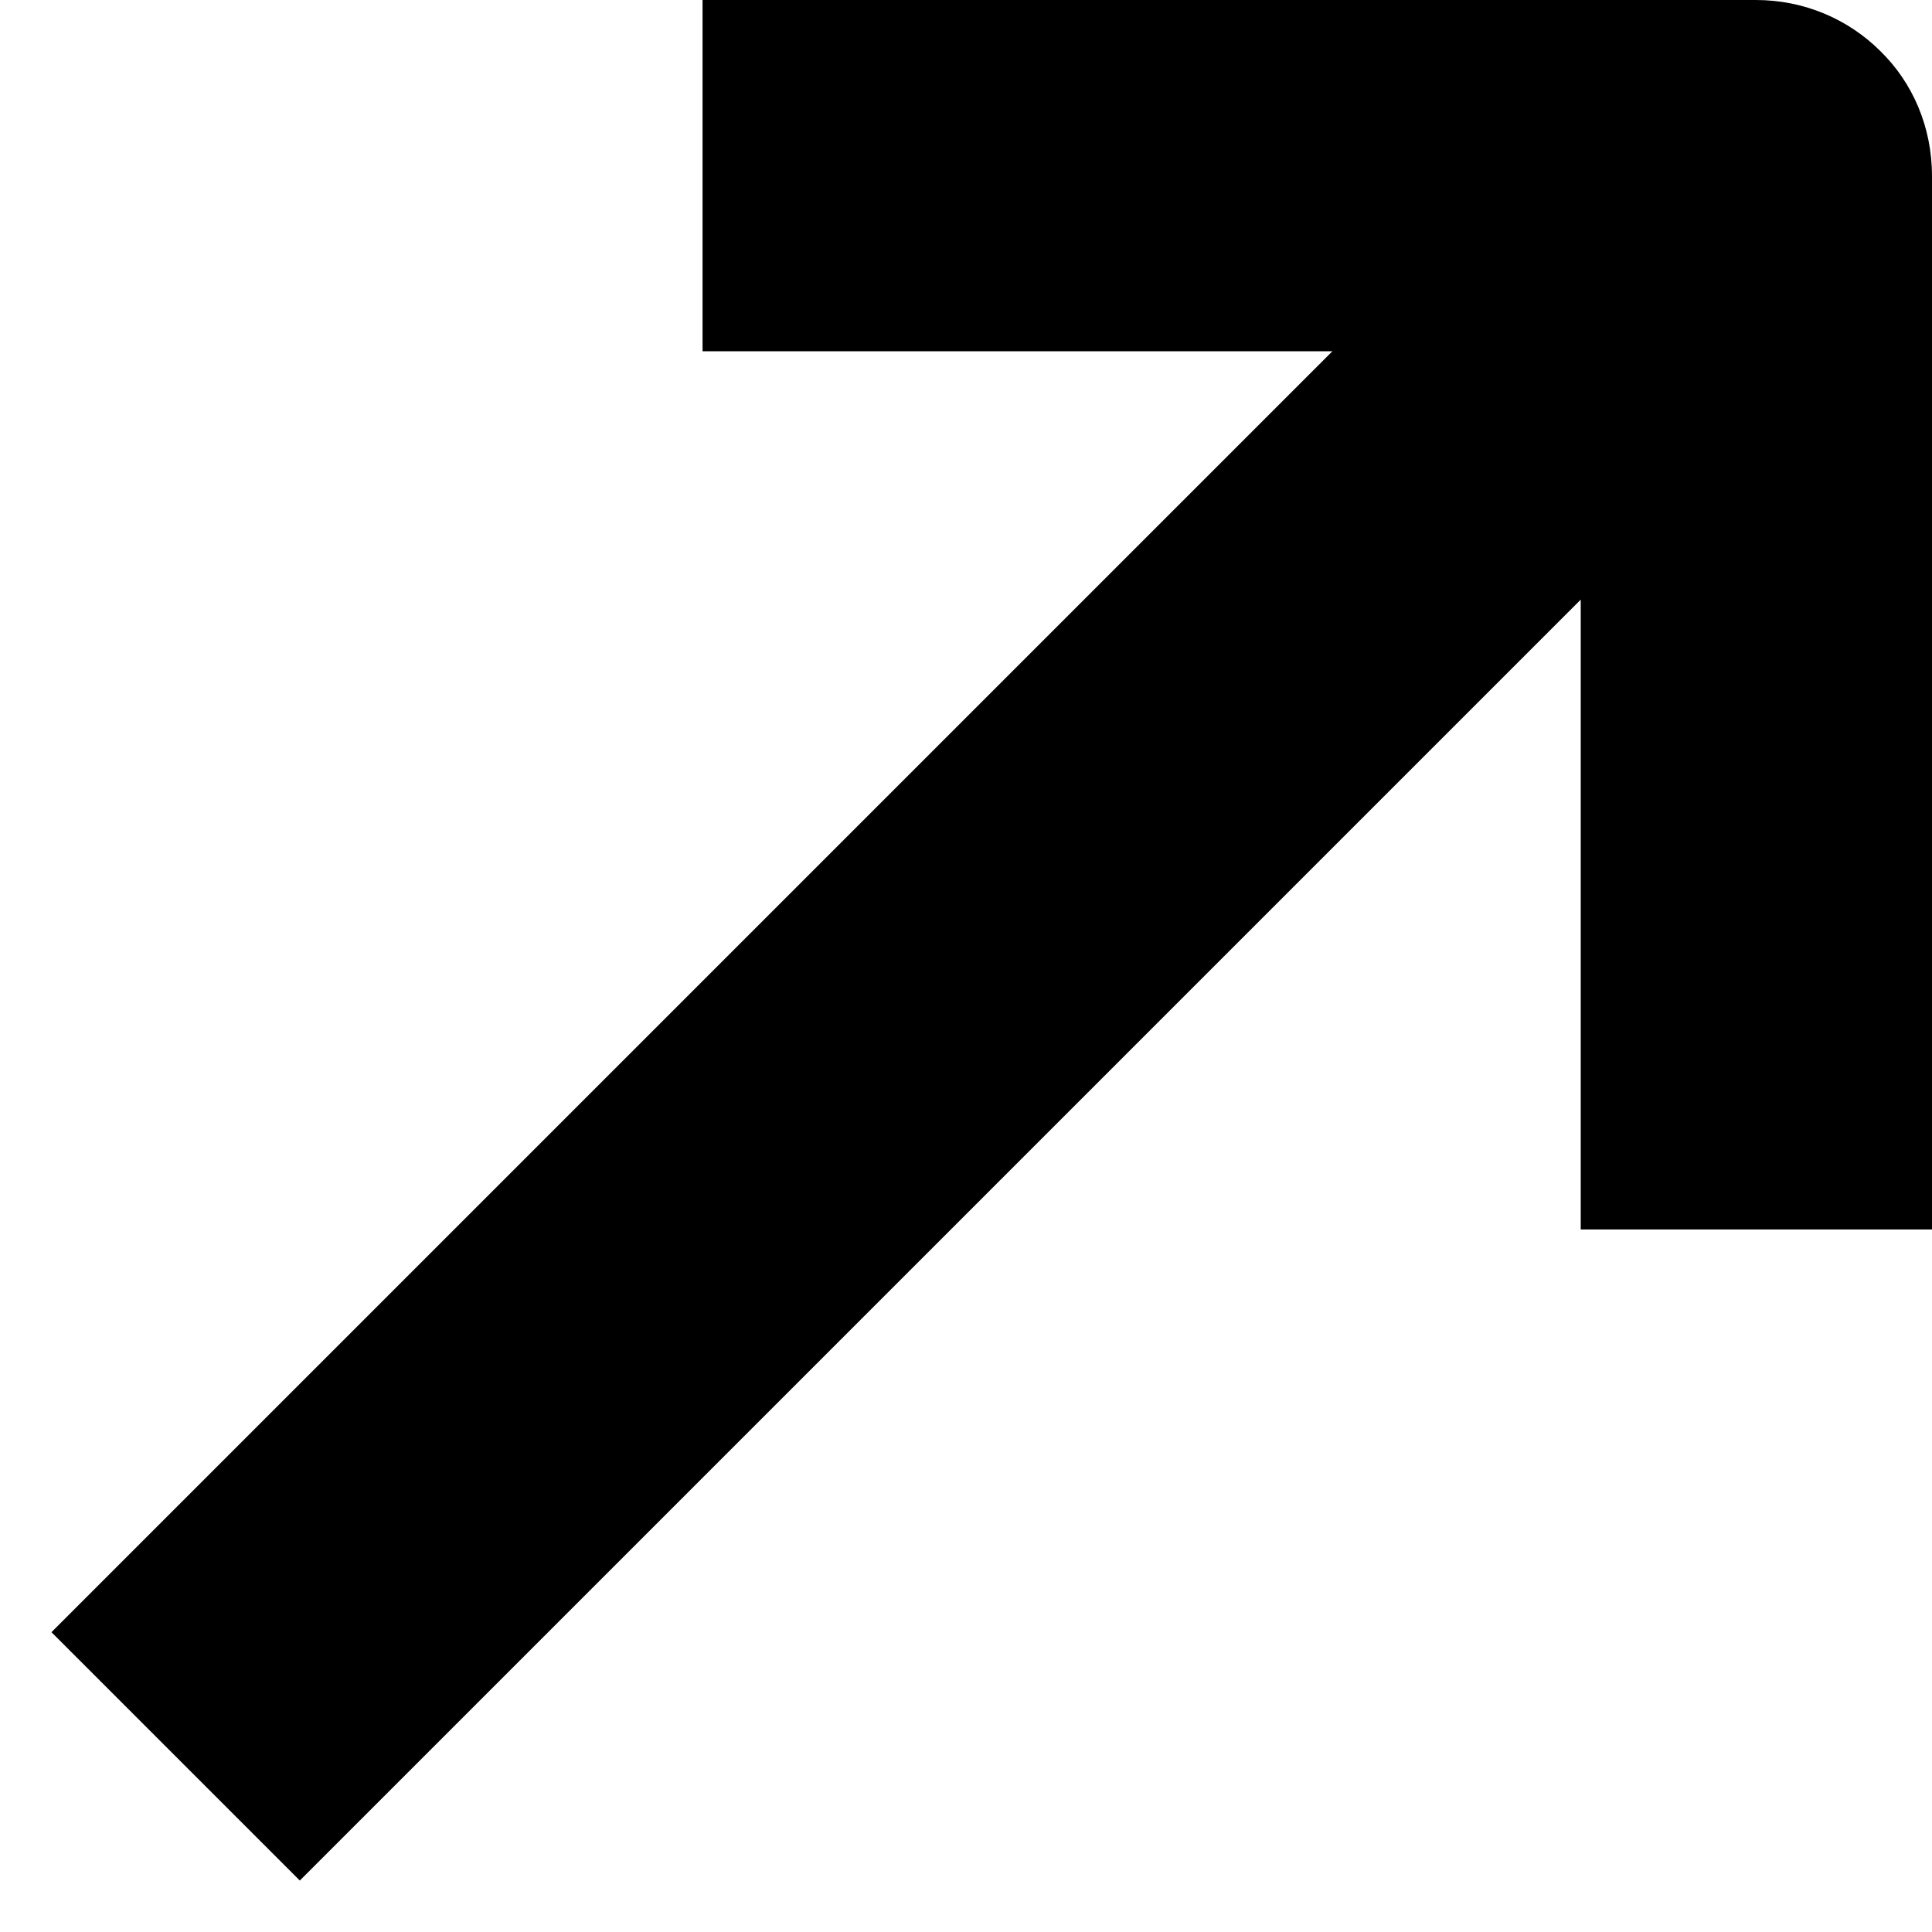 <?xml version="1.0" encoding="UTF-8"?>
<svg width="11px" height="11px" viewBox="0 0 11 11" version="1.1" xmlns="http://www.w3.org/2000/svg" xmlns:xlink="http://www.w3.org/1999/xlink">
    <!-- Generator: Sketch 41 (35326) - http://www.bohemiancoding.com/sketch -->
    <title>Artboard</title>
    <desc>Created with Sketch.</desc>
    <defs></defs>
    <g id="Page-1" stroke="none" stroke-width="1" fill="none" fill-rule="evenodd">
        <g id="Artboard" fill="currentColor">
            <path d="M7.586,2 L4,2 L4,0 L9.997,0 C10.275,0 10.526,0.111 10.707,0.292 C10.888,0.469 11,0.72 11,1.003 L11,7 L9,7 L9,3.414 L1.707,10.707 L0.293,9.293 L7.586,2 L7.586,2 Z" id="Combined-Shape"></path>
        </g>
    </g>
</svg>
